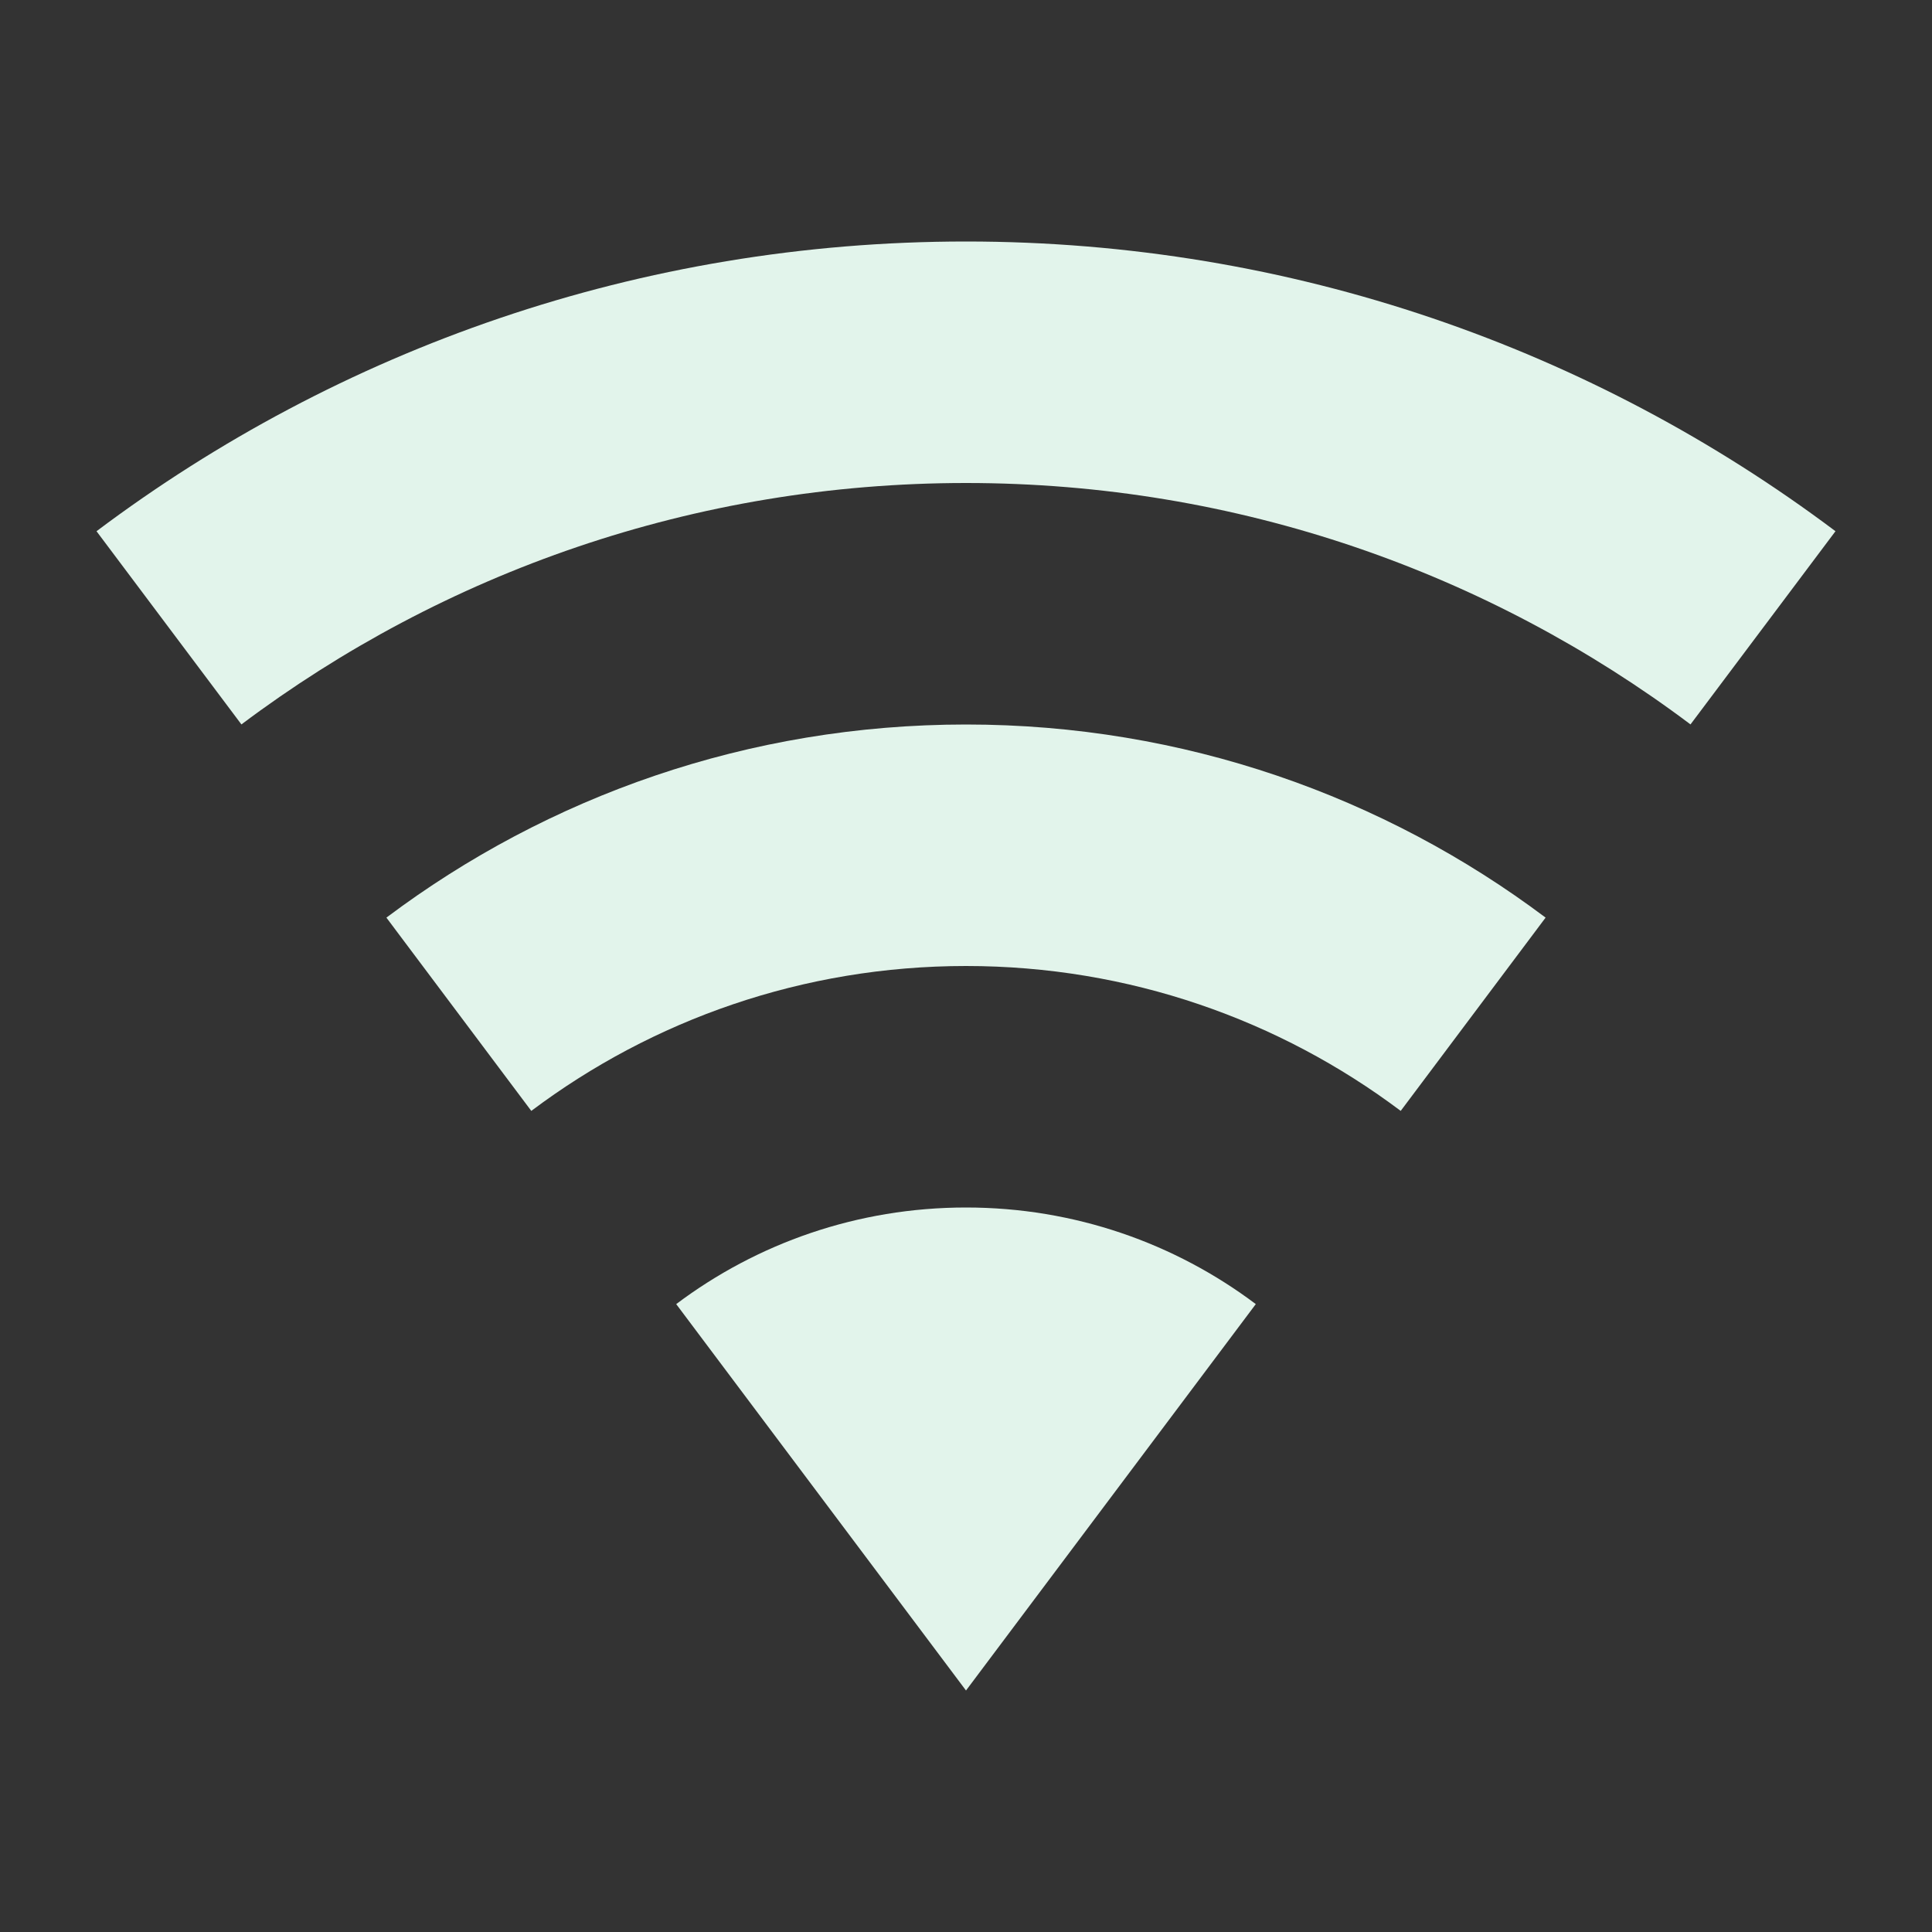 <?xml version="1.0" encoding="utf-8"?>
<!DOCTYPE svg PUBLIC "-//W3C//DTD SVG 1.1//EN" "http://www.w3.org/Graphics/SVG/1.1/DTD/svg11.dtd">
<svg xmlns="http://www.w3.org/2000/svg" xmlns:xlink="http://www.w3.org/1999/xlink" version="1.1" baseProfile="full" width="24" height="24" viewBox="0 0 24.00 24.00" enable-background="new 0 0 24.00 24.00" xml:space="preserve">
	<rect x="0" y="0" width="24.00" height="24.00" fill="#333333" stroke="none"/>
	<path fill="#E2F4EB" fill-opacity="1" stroke-width="0.2" stroke-linejoin="round" d="M 12,21L 15.6,16.2C 14.597,15.446 13.351,15 12,15C 10.649,15 9.403,15.446 8.4,16.2L 12,21 Z M 12,3C 7.948,3 4.208,4.339 1.199,6.599L 2.999,8.999C 5.507,7.116 8.623,6 12,6C 15.377,6 18.493,7.116 21,8.999L 22.801,6.599C 19.792,4.339 16.052,3 12,3 Z M 12,9C 9.298,9 6.805,9.893 4.8,11.399L 6.6,13.8C 8.104,12.67 9.974,12 12,12C 14.026,12 15.896,12.67 17.4,13.8L 19.2,11.399C 17.195,9.893 14.702,9 12,9 Z "/>
</svg>
